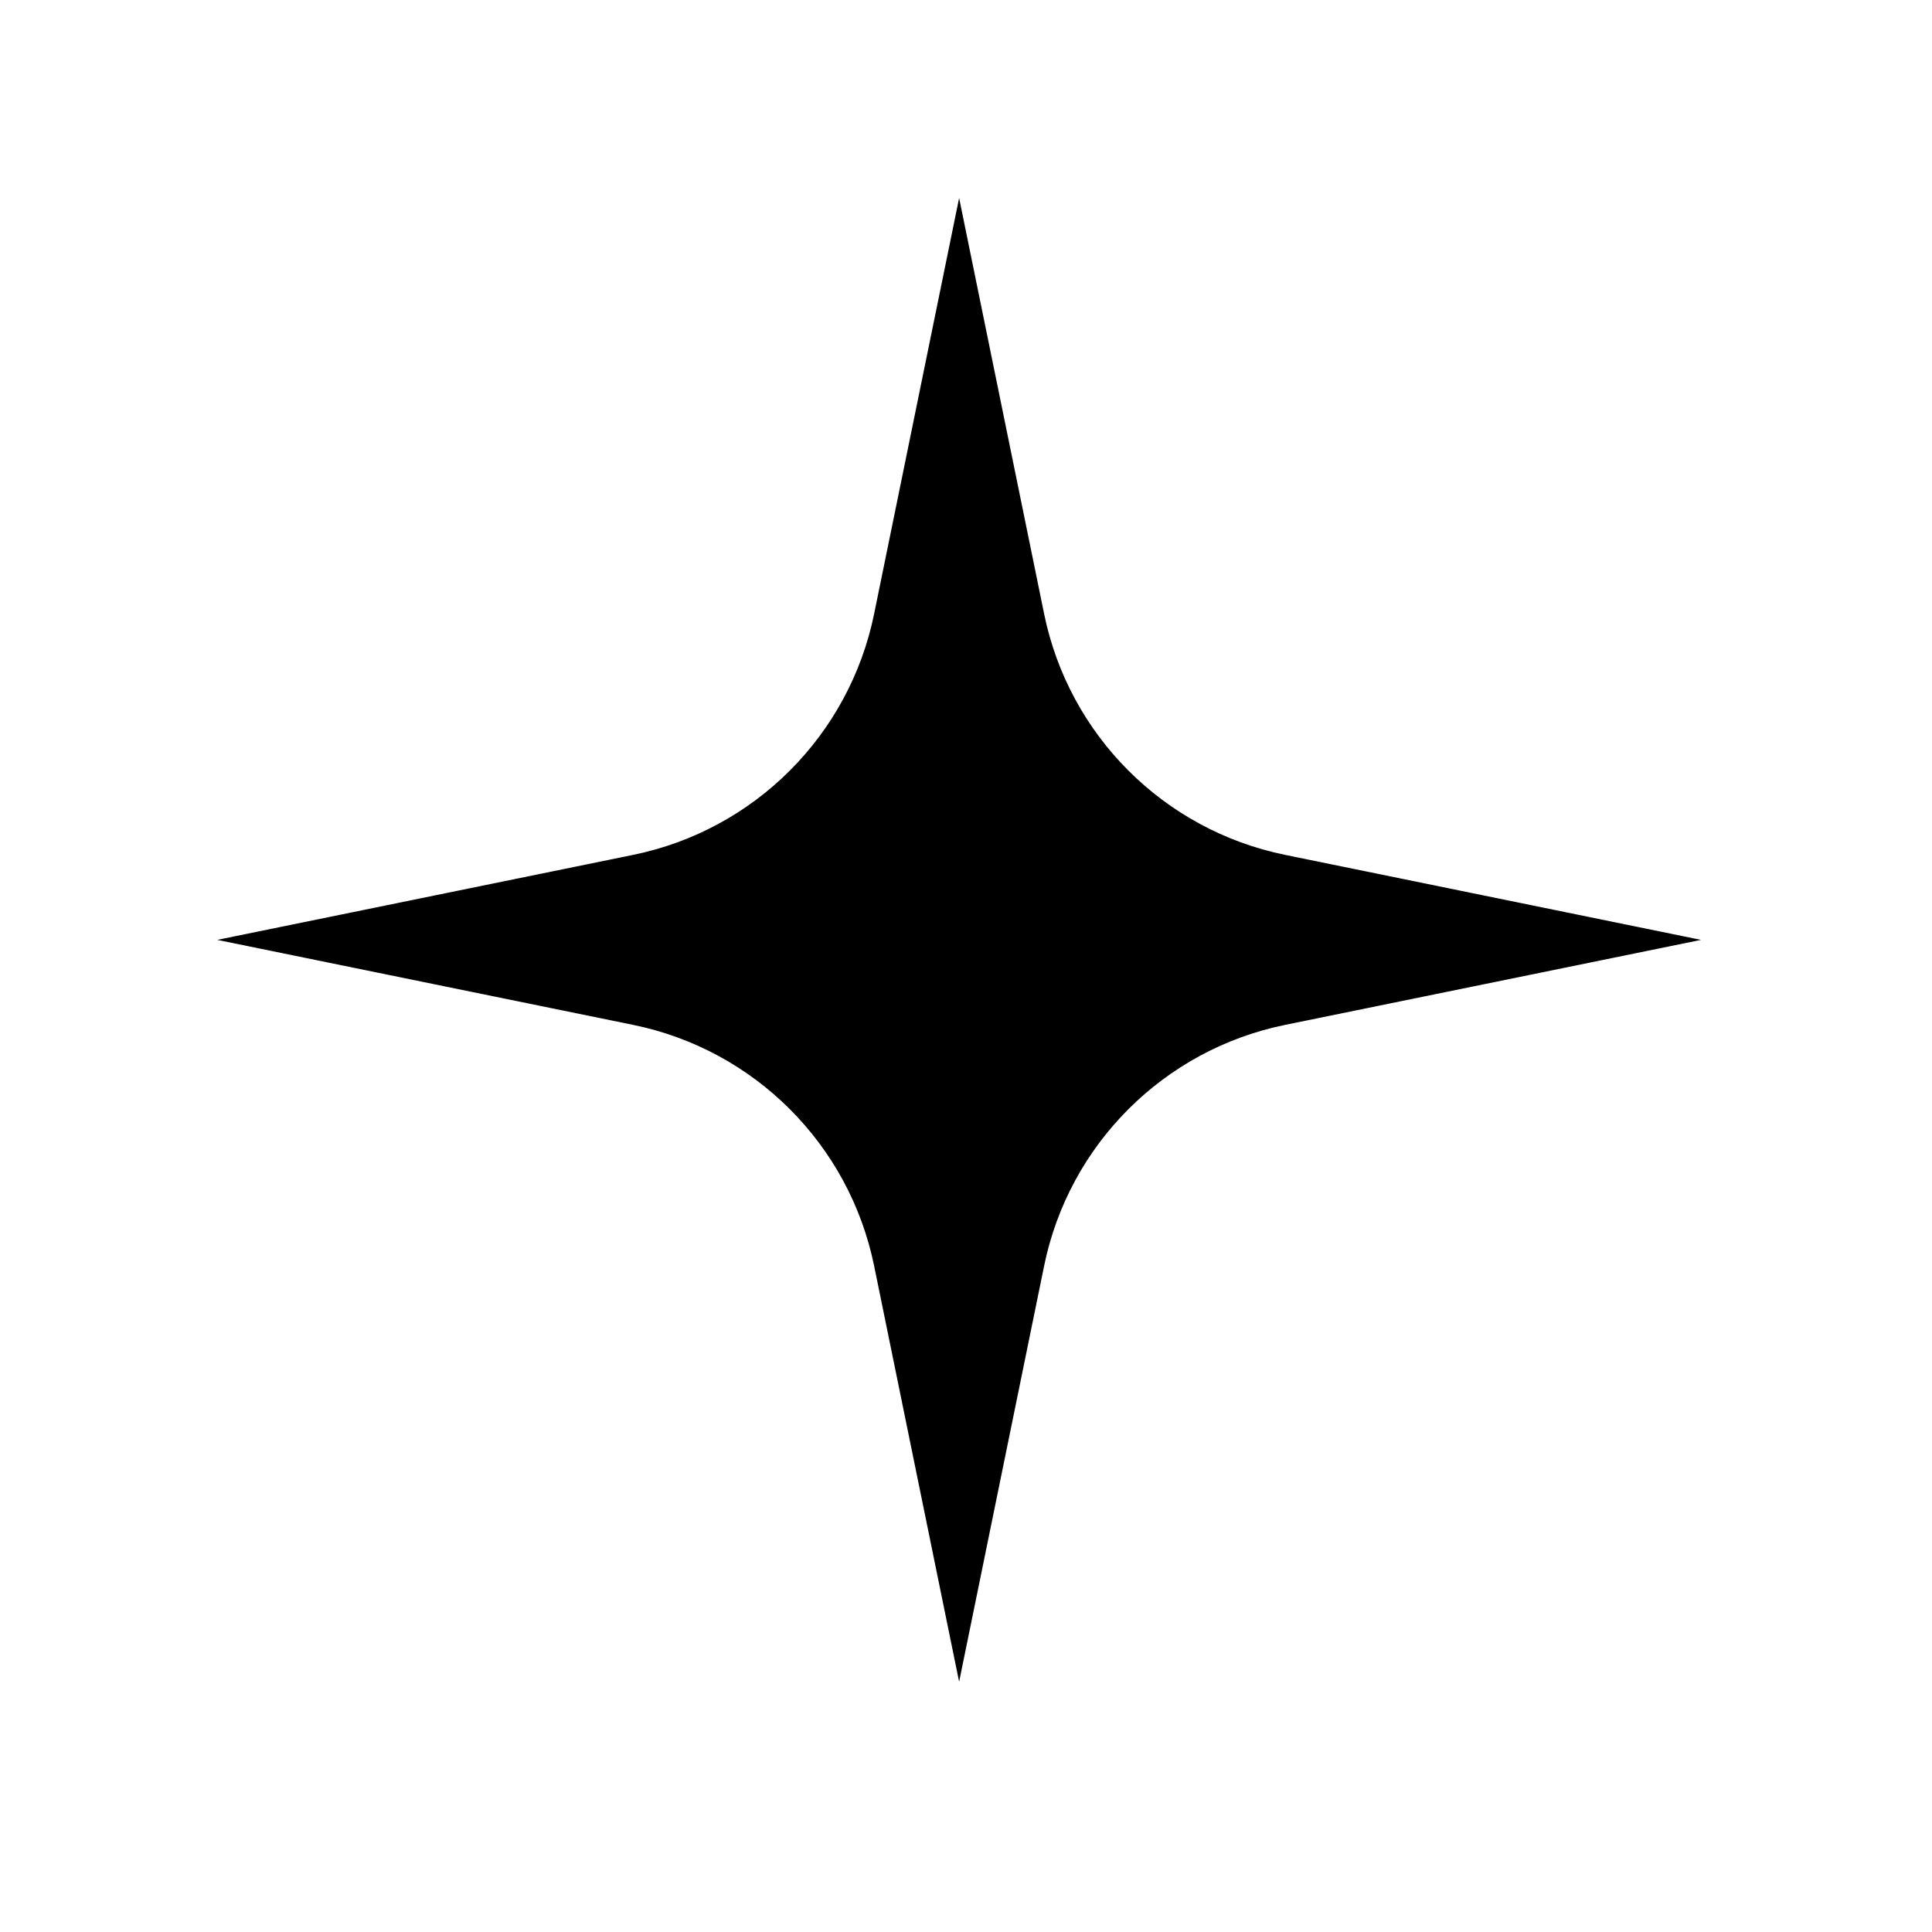 <svg width="25" height="25" viewBox="0 0 25 25" fill="none" xmlns="http://www.w3.org/2000/svg">
<path d="M12.411 2.562L13.511 7.944C13.832 9.514 15.059 10.741 16.629 11.062L22.011 12.162L16.629 13.262C15.059 13.583 13.832 14.81 13.511 16.38L12.411 21.762L11.311 16.38C10.99 14.81 9.763 13.583 8.193 13.262L2.811 12.162L8.193 11.062C9.763 10.741 10.99 9.514 11.311 7.944L12.411 2.562Z" fill="black"/>
</svg>
